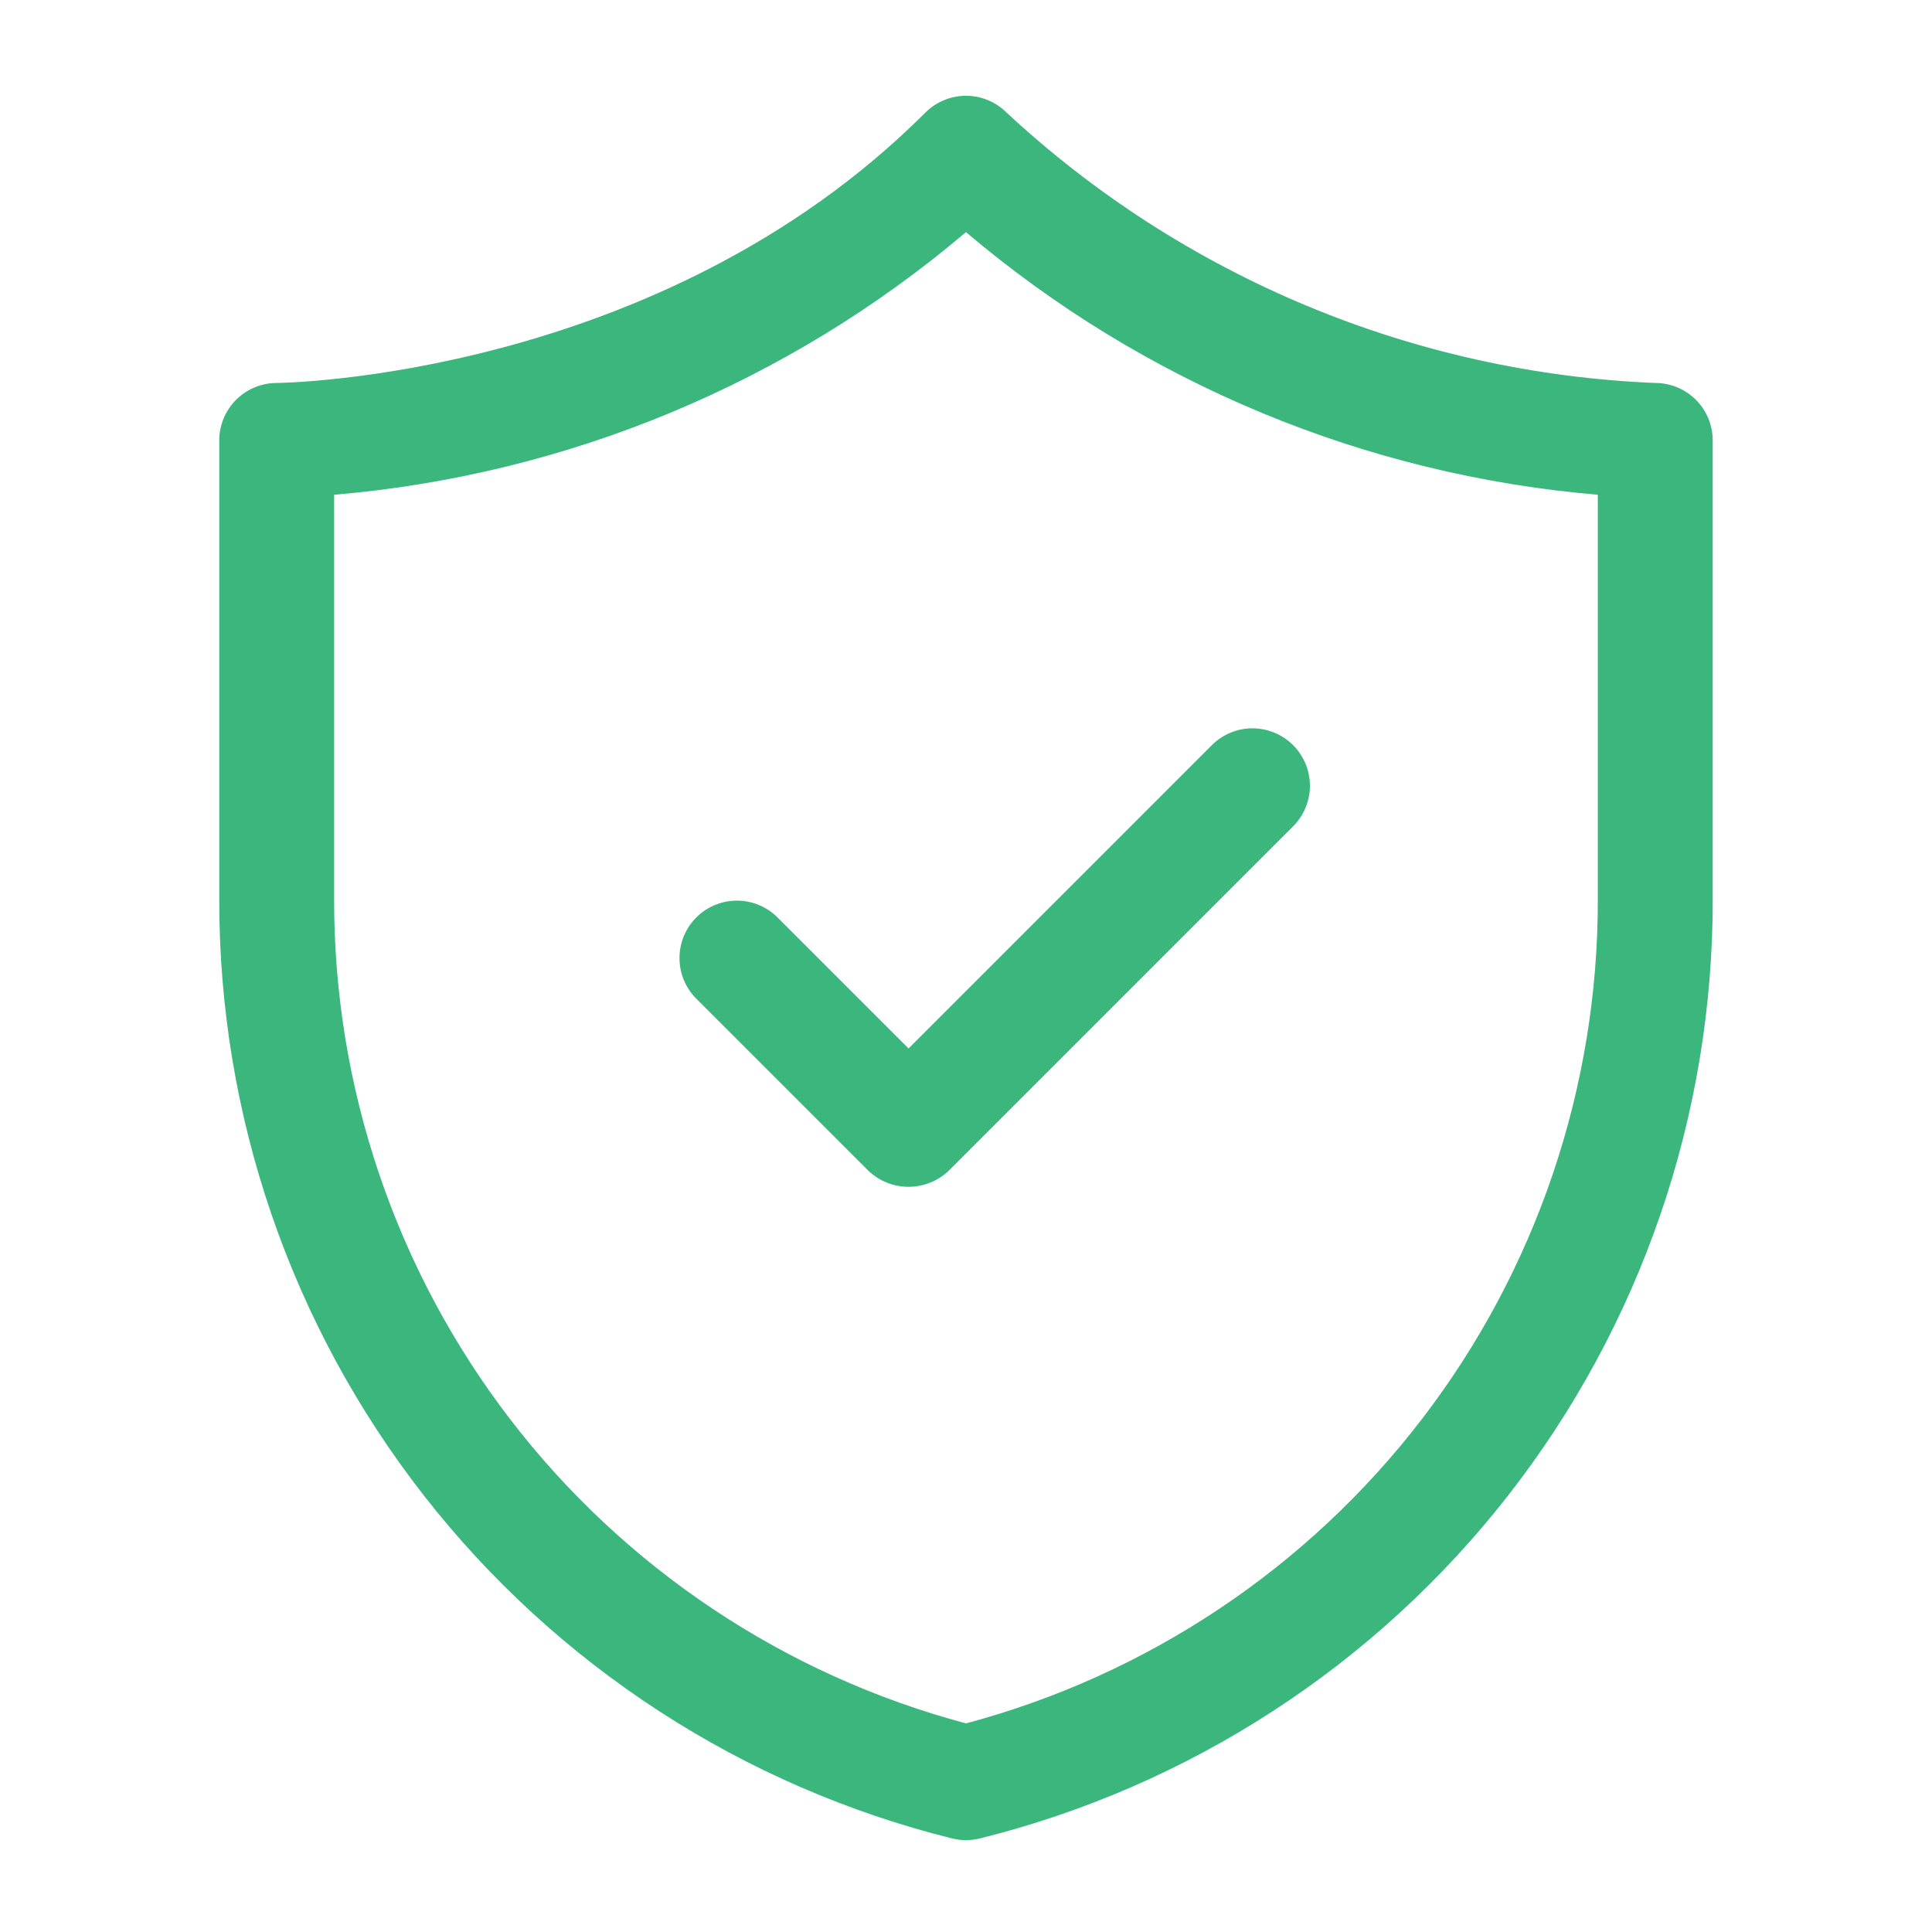 <svg xmlns="http://www.w3.org/2000/svg" xmlns:xlink="http://www.w3.org/1999/xlink" width="500" zoomAndPan="magnify" viewBox="0 0 375 375" height="500" preserveAspectRatio="xMidYMid meet" version="1.0"><defs><clipPath id="0a55bc19ab"><path d="M 42.559 18 L 332.809 18 L 332.809 358 L 42.559 358 Z M 42.559 18 " clip-rule="nonzero"/></clipPath></defs><g clip-path="url(#0a55bc19ab)"><path fill="#3bb77e" d="M 184.797 356.84 C 186.598 357.281 188.395 357.281 190.195 356.84 C 192.711 356.215 195.215 355.535 197.703 354.805 C 200.195 354.074 202.668 353.293 205.125 352.461 C 207.582 351.629 210.02 350.746 212.441 349.809 C 214.859 348.875 217.262 347.895 219.641 346.859 C 222.02 345.824 224.375 344.742 226.711 343.609 C 229.047 342.48 231.355 341.301 233.641 340.074 C 235.926 338.844 238.188 337.57 240.418 336.25 C 242.652 334.93 244.855 333.562 247.031 332.148 C 249.207 330.738 251.355 329.281 253.469 327.777 C 255.586 326.277 257.668 324.73 259.719 323.145 C 261.773 321.555 263.789 319.926 265.773 318.254 C 267.758 316.582 269.703 314.867 271.617 313.117 C 273.531 311.363 275.406 309.57 277.242 307.738 C 279.082 305.91 280.883 304.043 282.641 302.137 C 284.402 300.23 286.125 298.289 287.805 296.312 C 289.484 294.336 291.121 292.324 292.719 290.281 C 294.316 288.234 295.871 286.156 297.379 284.047 C 298.891 281.941 300.355 279.801 301.777 277.629 C 303.199 275.461 304.574 273.262 305.906 271.035 C 307.234 268.805 308.52 266.551 309.758 264.27 C 310.992 261.992 312.184 259.688 313.324 257.355 C 314.465 255.027 315.555 252.672 316.602 250.297 C 317.645 247.922 318.637 245.527 319.582 243.109 C 320.523 240.695 321.418 238.258 322.262 235.805 C 323.105 233.352 323.895 230.883 324.637 228.395 C 325.375 225.91 326.066 223.406 326.703 220.891 C 327.34 218.379 327.922 215.852 328.453 213.312 C 328.984 210.773 329.465 208.223 329.891 205.664 C 330.316 203.105 330.688 200.539 331.008 197.961 C 331.328 195.387 331.594 192.809 331.805 190.223 C 332.016 187.637 332.176 185.047 332.281 182.457 C 332.387 179.863 332.438 177.27 332.434 174.676 L 332.434 85.484 C 332.434 84.75 332.363 84.027 332.219 83.309 C 332.074 82.59 331.863 81.895 331.586 81.215 C 331.305 80.539 330.961 79.898 330.555 79.289 C 330.148 78.68 329.684 78.117 329.168 77.598 C 328.648 77.082 328.086 76.621 327.477 76.215 C 326.871 75.805 326.227 75.461 325.551 75.184 C 324.875 74.902 324.176 74.691 323.457 74.547 C 322.742 74.406 322.016 74.332 321.285 74.332 C 315.48 74.094 309.699 73.602 303.941 72.852 C 298.184 72.102 292.469 71.098 286.797 69.844 C 281.125 68.586 275.523 67.082 269.984 65.332 C 264.449 63.578 259 61.586 253.641 59.352 C 248.277 57.117 243.027 54.648 237.883 51.949 C 232.742 49.25 227.73 46.332 222.844 43.188 C 217.961 40.043 213.227 36.691 208.641 33.129 C 204.051 29.566 199.633 25.809 195.379 21.855 C 194.859 21.34 194.297 20.875 193.688 20.469 C 193.078 20.062 192.438 19.719 191.762 19.441 C 191.086 19.16 190.387 18.949 189.672 18.805 C 188.953 18.664 188.227 18.59 187.496 18.59 C 186.762 18.59 186.039 18.664 185.32 18.805 C 184.602 18.949 183.906 19.16 183.23 19.441 C 182.555 19.719 181.91 20.062 181.301 20.469 C 180.695 20.875 180.129 21.34 179.613 21.855 C 127.961 73.508 54.422 74.332 53.707 74.332 C 52.977 74.332 52.25 74.406 51.531 74.547 C 50.812 74.691 50.117 74.902 49.441 75.184 C 48.766 75.461 48.121 75.805 47.512 76.215 C 46.902 76.621 46.34 77.082 45.824 77.598 C 45.305 78.117 44.844 78.68 44.438 79.289 C 44.031 79.898 43.688 80.539 43.406 81.215 C 43.125 81.895 42.914 82.59 42.773 83.309 C 42.629 84.027 42.559 84.75 42.559 85.484 L 42.559 174.676 C 42.555 177.27 42.605 179.863 42.711 182.457 C 42.816 185.047 42.973 187.637 43.188 190.223 C 43.398 192.809 43.664 195.387 43.984 197.961 C 44.301 200.539 44.676 203.105 45.102 205.664 C 45.527 208.223 46.004 210.773 46.535 213.312 C 47.066 215.852 47.652 218.379 48.289 220.891 C 48.926 223.406 49.613 225.91 50.355 228.395 C 51.094 230.883 51.887 233.352 52.73 235.805 C 53.57 238.258 54.465 240.695 55.41 243.109 C 56.355 245.527 57.348 247.922 58.391 250.297 C 59.434 252.672 60.527 255.027 61.668 257.355 C 62.809 259.688 63.996 261.992 65.234 264.27 C 66.473 266.551 67.754 268.805 69.086 271.035 C 70.414 273.262 71.793 275.461 73.215 277.629 C 74.633 279.801 76.102 281.941 77.609 284.047 C 79.121 286.156 80.676 288.234 82.273 290.281 C 83.867 292.324 85.508 294.336 87.188 296.312 C 88.867 298.289 90.586 300.23 92.348 302.137 C 94.109 304.043 95.91 305.91 97.746 307.738 C 99.586 309.57 101.461 311.363 103.375 313.117 C 105.285 314.867 107.234 316.582 109.219 318.254 C 111.203 319.926 113.219 321.555 115.27 323.145 C 117.32 324.73 119.406 326.277 121.52 327.777 C 123.637 329.281 125.781 330.738 127.957 332.148 C 130.133 333.562 132.34 334.93 134.57 336.25 C 136.805 337.57 139.062 338.844 141.348 340.074 C 143.633 341.301 145.945 342.48 148.277 343.613 C 150.613 344.742 152.973 345.824 155.352 346.859 C 157.73 347.895 160.129 348.875 162.551 349.809 C 164.973 350.746 167.41 351.629 169.867 352.461 C 172.324 353.293 174.797 354.074 177.285 354.805 C 179.777 355.535 182.281 356.215 184.797 356.84 Z M 64.855 96.031 C 70.461 95.555 76.039 94.863 81.594 93.957 C 87.145 93.051 92.656 91.93 98.121 90.598 C 103.586 89.266 108.992 87.723 114.34 85.973 C 119.684 84.219 124.953 82.266 130.148 80.105 C 135.344 77.945 140.449 75.59 145.461 73.035 C 150.473 70.48 155.379 67.738 160.18 64.805 C 164.98 61.871 169.66 58.754 174.219 55.457 C 178.781 52.164 183.203 48.695 187.496 45.055 C 191.785 48.695 196.211 52.164 200.77 55.457 C 205.328 58.754 210.008 61.871 214.809 64.805 C 219.609 67.738 224.516 70.48 229.527 73.035 C 234.543 75.59 239.645 77.945 244.84 80.105 C 250.035 82.266 255.305 84.219 260.652 85.973 C 266 87.723 271.406 89.266 276.871 90.598 C 282.336 91.93 287.844 93.051 293.398 93.957 C 298.949 94.863 304.527 95.555 310.133 96.031 L 310.133 174.676 C 310.137 176.934 310.094 179.188 310.004 181.445 C 309.914 183.699 309.777 185.953 309.594 188.203 C 309.414 190.449 309.184 192.695 308.91 194.938 C 308.637 197.176 308.316 199.41 307.949 201.637 C 307.582 203.863 307.172 206.082 306.715 208.293 C 306.258 210.504 305.758 212.703 305.211 214.895 C 304.664 217.086 304.07 219.262 303.434 221.426 C 302.801 223.594 302.117 225.746 301.395 227.883 C 300.672 230.02 299.902 232.141 299.09 234.25 C 298.281 236.355 297.426 238.445 296.527 240.516 C 295.633 242.586 294.691 244.637 293.711 246.672 C 292.73 248.703 291.711 250.715 290.645 252.707 C 289.582 254.695 288.477 256.664 287.336 258.609 C 286.191 260.555 285.008 262.477 283.785 264.375 C 282.562 266.273 281.301 268.145 280 269.988 C 278.699 271.836 277.363 273.652 275.992 275.441 C 274.617 277.234 273.207 278.996 271.762 280.73 C 270.312 282.461 268.832 284.164 267.316 285.836 C 265.801 287.508 264.25 289.148 262.668 290.758 C 261.086 292.367 259.469 293.941 257.82 295.484 C 256.176 297.027 254.496 298.535 252.785 300.008 C 251.078 301.484 249.336 302.922 247.57 304.324 C 245.801 305.727 244.004 307.09 242.18 308.422 C 240.355 309.75 238.504 311.039 236.625 312.293 C 234.75 313.547 232.848 314.762 230.922 315.934 C 228.992 317.109 227.043 318.246 225.07 319.34 C 223.094 320.434 221.102 321.488 219.082 322.504 C 217.066 323.516 215.031 324.488 212.973 325.418 C 210.918 326.348 208.844 327.234 206.75 328.082 C 204.656 328.926 202.547 329.727 200.422 330.484 C 198.293 331.242 196.156 331.957 194 332.629 C 191.844 333.301 189.676 333.926 187.496 334.508 C 185.316 333.926 183.148 333.301 180.992 332.629 C 178.836 331.957 176.695 331.242 174.57 330.484 C 172.445 329.727 170.336 328.926 168.242 328.082 C 166.148 327.234 164.074 326.348 162.016 325.418 C 159.961 324.488 157.926 323.516 155.906 322.504 C 153.891 321.488 151.895 320.434 149.922 319.34 C 147.949 318.246 145.996 317.109 144.07 315.934 C 142.145 314.762 140.242 313.547 138.363 312.293 C 136.488 311.039 134.637 309.75 132.812 308.422 C 130.988 307.09 129.191 305.727 127.422 304.324 C 125.652 302.922 123.914 301.484 122.203 300.008 C 120.496 298.535 118.816 297.027 117.168 295.484 C 115.52 293.941 113.906 292.367 112.324 290.758 C 110.738 289.148 109.191 287.508 107.672 285.836 C 106.156 284.164 104.676 282.461 103.23 280.73 C 101.785 278.996 100.375 277.234 99 275.441 C 97.625 273.652 96.289 271.836 94.988 269.988 C 93.691 268.145 92.43 266.273 91.207 264.375 C 89.984 262.477 88.801 260.555 87.656 258.609 C 86.512 256.664 85.41 254.695 84.344 252.707 C 83.281 250.715 82.258 248.703 81.277 246.672 C 80.297 244.637 79.359 242.586 78.461 240.516 C 77.566 238.445 76.711 236.355 75.898 234.25 C 75.09 232.141 74.32 230.02 73.598 227.883 C 72.871 225.746 72.191 223.594 71.555 221.426 C 70.918 219.262 70.328 217.086 69.781 214.895 C 69.234 212.703 68.73 210.504 68.273 208.293 C 67.816 206.082 67.406 203.863 67.039 201.637 C 66.676 199.41 66.355 197.176 66.082 194.938 C 65.805 192.695 65.578 190.449 65.395 188.203 C 65.215 185.953 65.078 183.699 64.988 181.445 C 64.898 179.188 64.852 176.934 64.855 174.676 Z M 64.855 96.031 " fill-opacity="1" fill-rule="nonzero"/></g><path fill="#3bb77e" d="M 168.465 227.152 C 168.984 227.664 169.551 228.117 170.164 228.516 C 170.773 228.914 171.418 229.254 172.09 229.527 C 172.766 229.801 173.465 230.008 174.18 230.148 C 174.895 230.289 175.617 230.359 176.348 230.359 C 177.074 230.359 177.797 230.289 178.516 230.148 C 179.23 230.008 179.926 229.801 180.602 229.527 C 181.277 229.254 181.918 228.914 182.531 228.516 C 183.141 228.117 183.707 227.664 184.23 227.152 L 251.121 160.258 C 251.625 159.738 252.074 159.176 252.465 158.566 C 252.859 157.957 253.191 157.32 253.457 156.645 C 253.727 155.973 253.926 155.281 254.062 154.57 C 254.195 153.859 254.258 153.141 254.254 152.418 C 254.246 151.695 254.168 150.977 254.023 150.27 C 253.879 149.559 253.664 148.871 253.387 148.203 C 253.105 147.535 252.762 146.902 252.359 146.301 C 251.957 145.699 251.5 145.145 250.988 144.629 C 250.477 144.117 249.918 143.66 249.316 143.258 C 248.715 142.855 248.082 142.512 247.414 142.234 C 246.746 141.953 246.059 141.738 245.352 141.594 C 244.641 141.449 243.926 141.371 243.199 141.367 C 242.477 141.359 241.758 141.422 241.047 141.555 C 240.336 141.691 239.645 141.891 238.973 142.16 C 238.301 142.426 237.66 142.758 237.051 143.152 C 236.441 143.543 235.879 143.992 235.359 144.496 L 176.348 203.508 L 150.781 177.941 C 150.262 177.438 149.695 176.992 149.09 176.598 C 148.48 176.207 147.84 175.875 147.168 175.605 C 146.496 175.336 145.805 175.137 145.094 175.004 C 144.379 174.871 143.664 174.805 142.938 174.812 C 142.215 174.82 141.5 174.895 140.789 175.039 C 140.082 175.188 139.391 175.398 138.727 175.68 C 138.059 175.961 137.422 176.301 136.82 176.703 C 136.223 177.109 135.664 177.566 135.152 178.078 C 134.641 178.59 134.184 179.145 133.781 179.746 C 133.375 180.348 133.035 180.98 132.754 181.648 C 132.473 182.316 132.262 183.008 132.117 183.715 C 131.969 184.426 131.895 185.141 131.887 185.863 C 131.883 186.59 131.945 187.305 132.078 188.016 C 132.211 188.73 132.414 189.422 132.68 190.094 C 132.949 190.766 133.281 191.406 133.672 192.016 C 134.066 192.621 134.516 193.188 135.016 193.707 Z M 168.465 227.152 " fill-opacity="1" fill-rule="nonzero"/></svg>